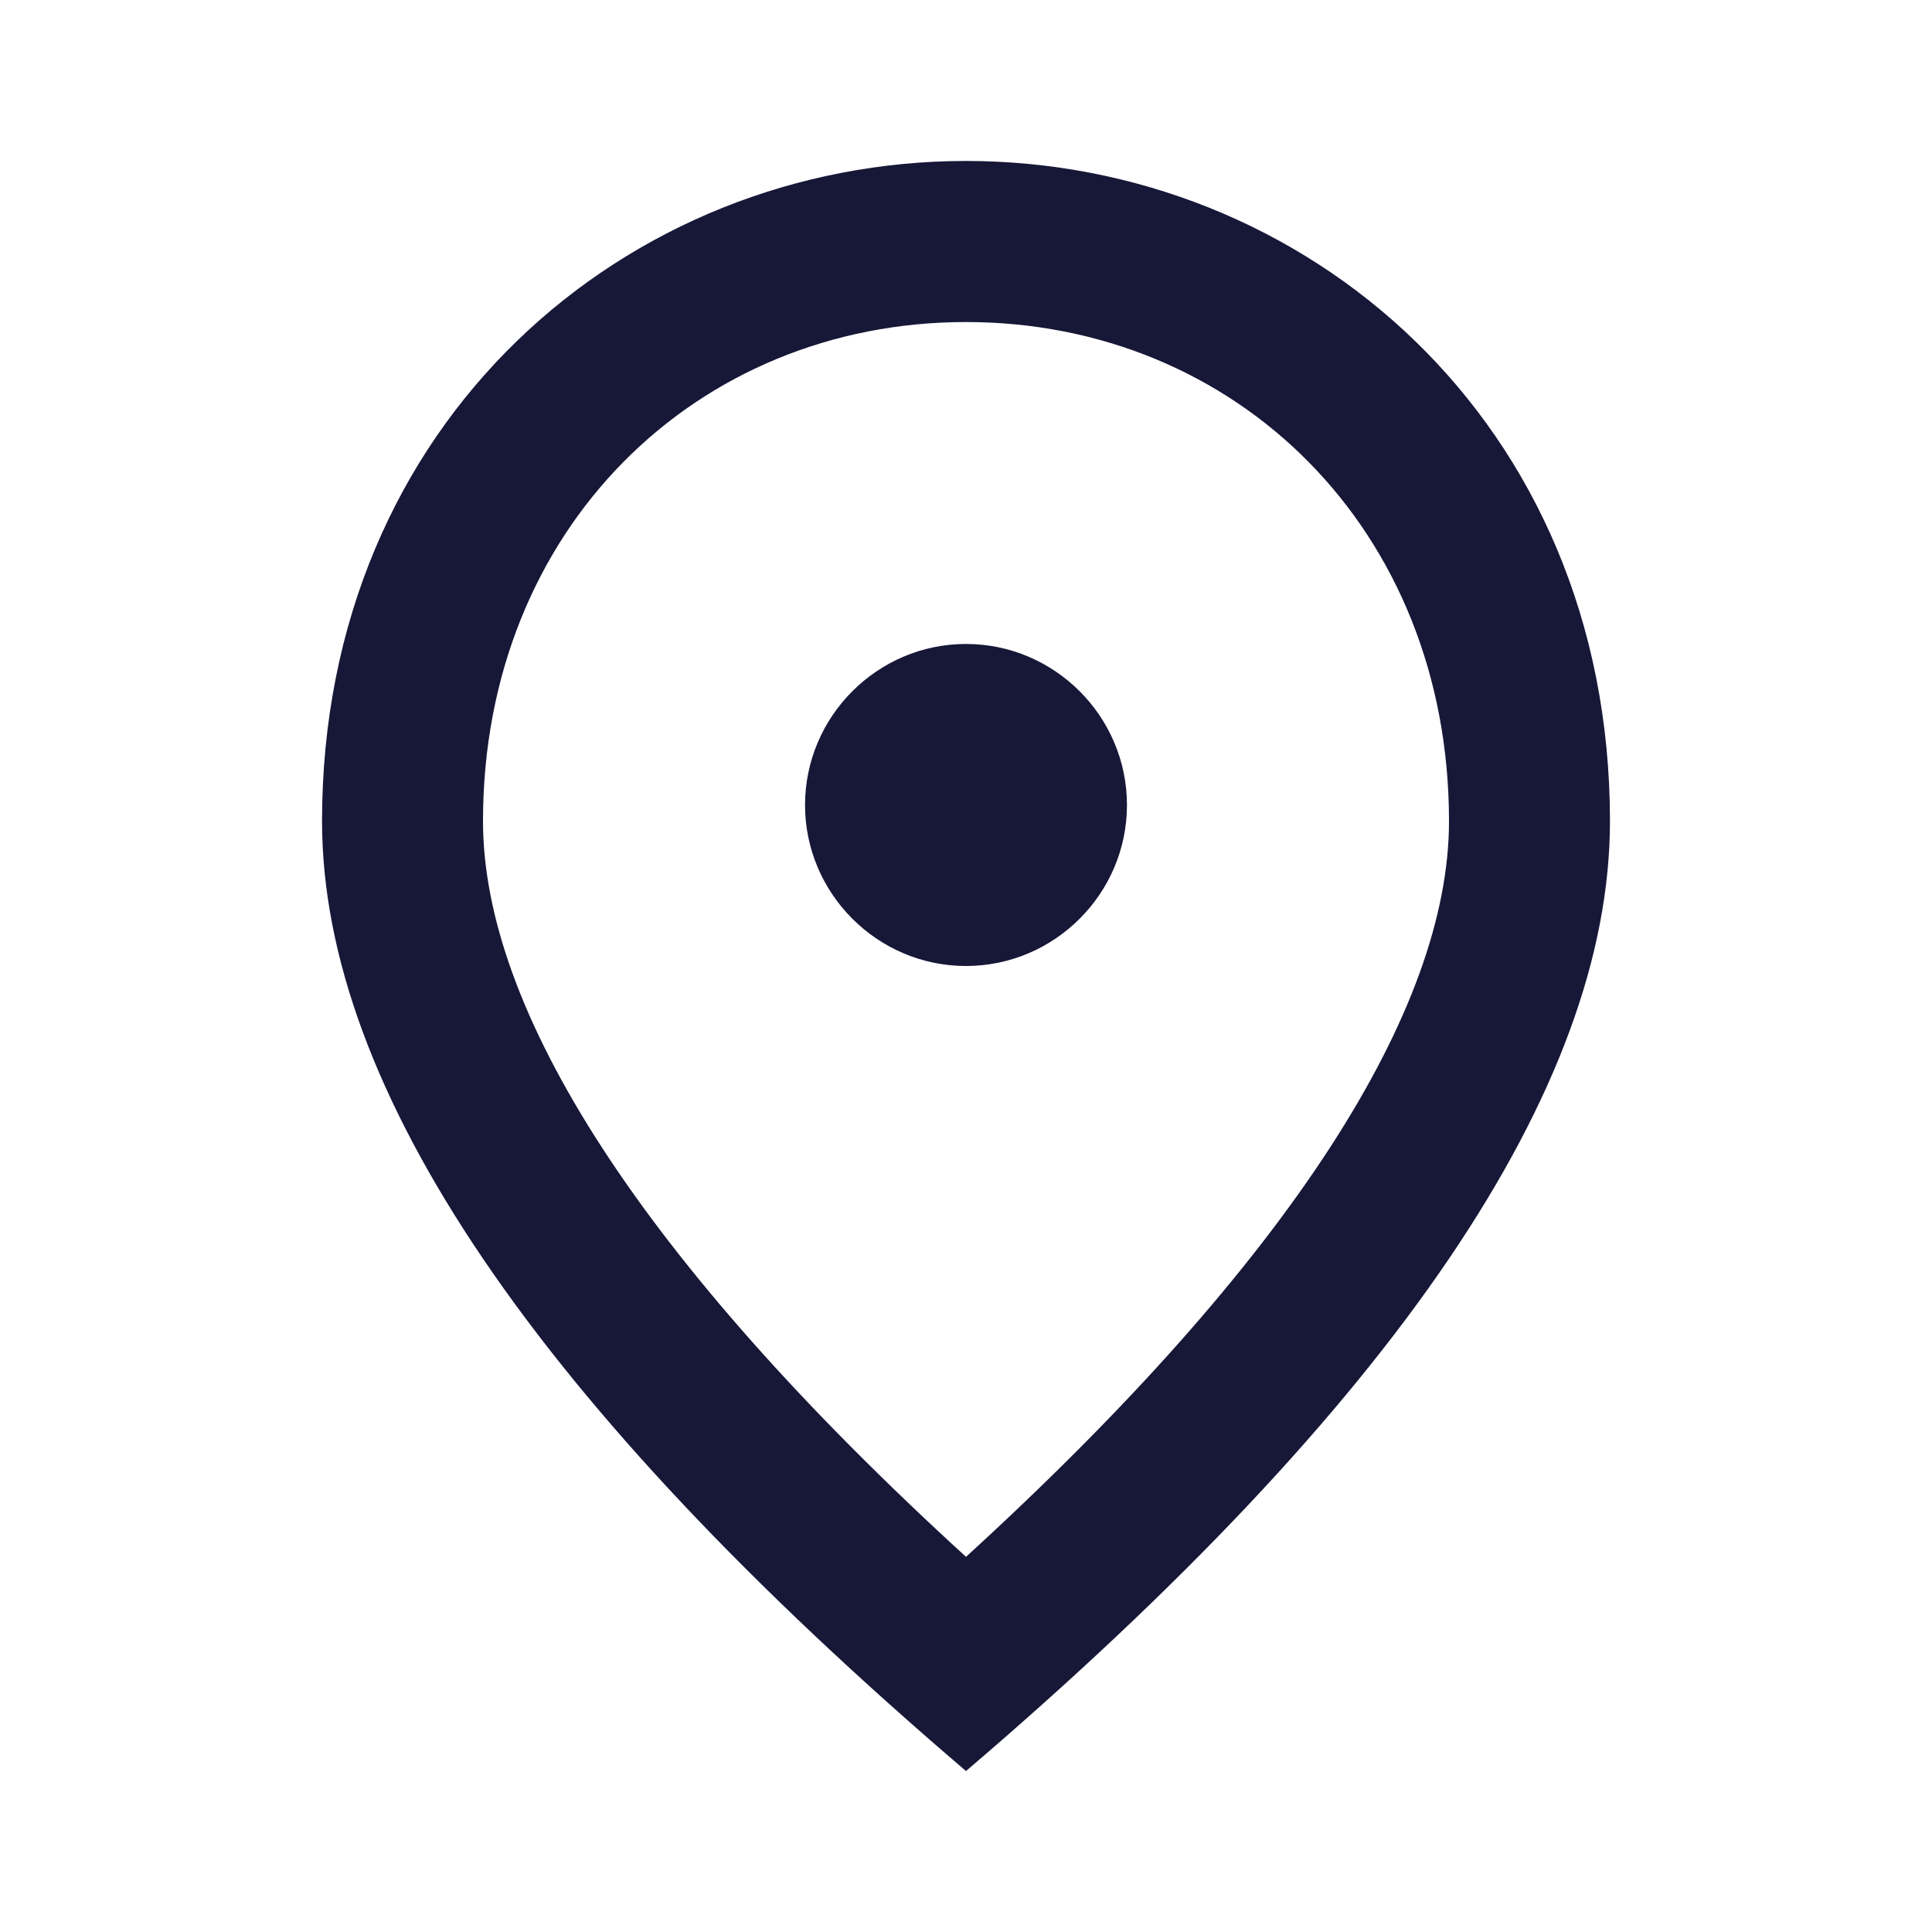 <?xml version="1.0" encoding="UTF-8"?>
<svg width="16px" height="16px" viewBox="0 0 16 16" version="1.1" xmlns="http://www.w3.org/2000/svg" xmlns:xlink="http://www.w3.org/1999/xlink">
    <title>339CB284-D163-44F7-8F17-4F32F6ACC0D9</title>
    <g id="UI-Kit" stroke="none" stroke-width="1" fill="none" fill-rule="evenodd">
        <g id="Component-List" transform="translate(-450, -1608)">
            <g id="Group-16" transform="translate(0, 1024)">
                <g id="Group-9" transform="translate(165, 253)">
                    <g id="Group-2" transform="translate(285, 295)">
                        <g id="fmd_good-24px-(1)-copy" transform="translate(0, 36)">
                            <polygon id="Path" points="0 0 16 0 16 16 0 16"></polygon>
                            <path d="M8,8 C7.267,8 6.667,7.4 6.667,6.667 C6.667,5.933 7.267,5.333 8,5.333 C8.733,5.333 9.333,5.933 9.333,6.667 C9.333,7.4 8.733,8 8,8 Z M12,6.8 C12,4.38 10.233,2.667 8,2.667 C5.767,2.667 4,4.38 4,6.8 C4,8.36 5.3,10.427 8,12.893 C10.7,10.427 12,8.36 12,6.8 Z M8,1.333 C10.8,1.333 13.333,3.48 13.333,6.8 C13.333,9.013 11.553,11.633 8,14.667 C4.447,11.633 2.667,9.013 2.667,6.8 C2.667,3.48 5.2,1.333 8,1.333 Z" id="Shape" fill="#171738" fill-rule="nonzero"></path>
                        </g>
                    </g>
                </g>
            </g>
        </g>
    </g>
</svg>